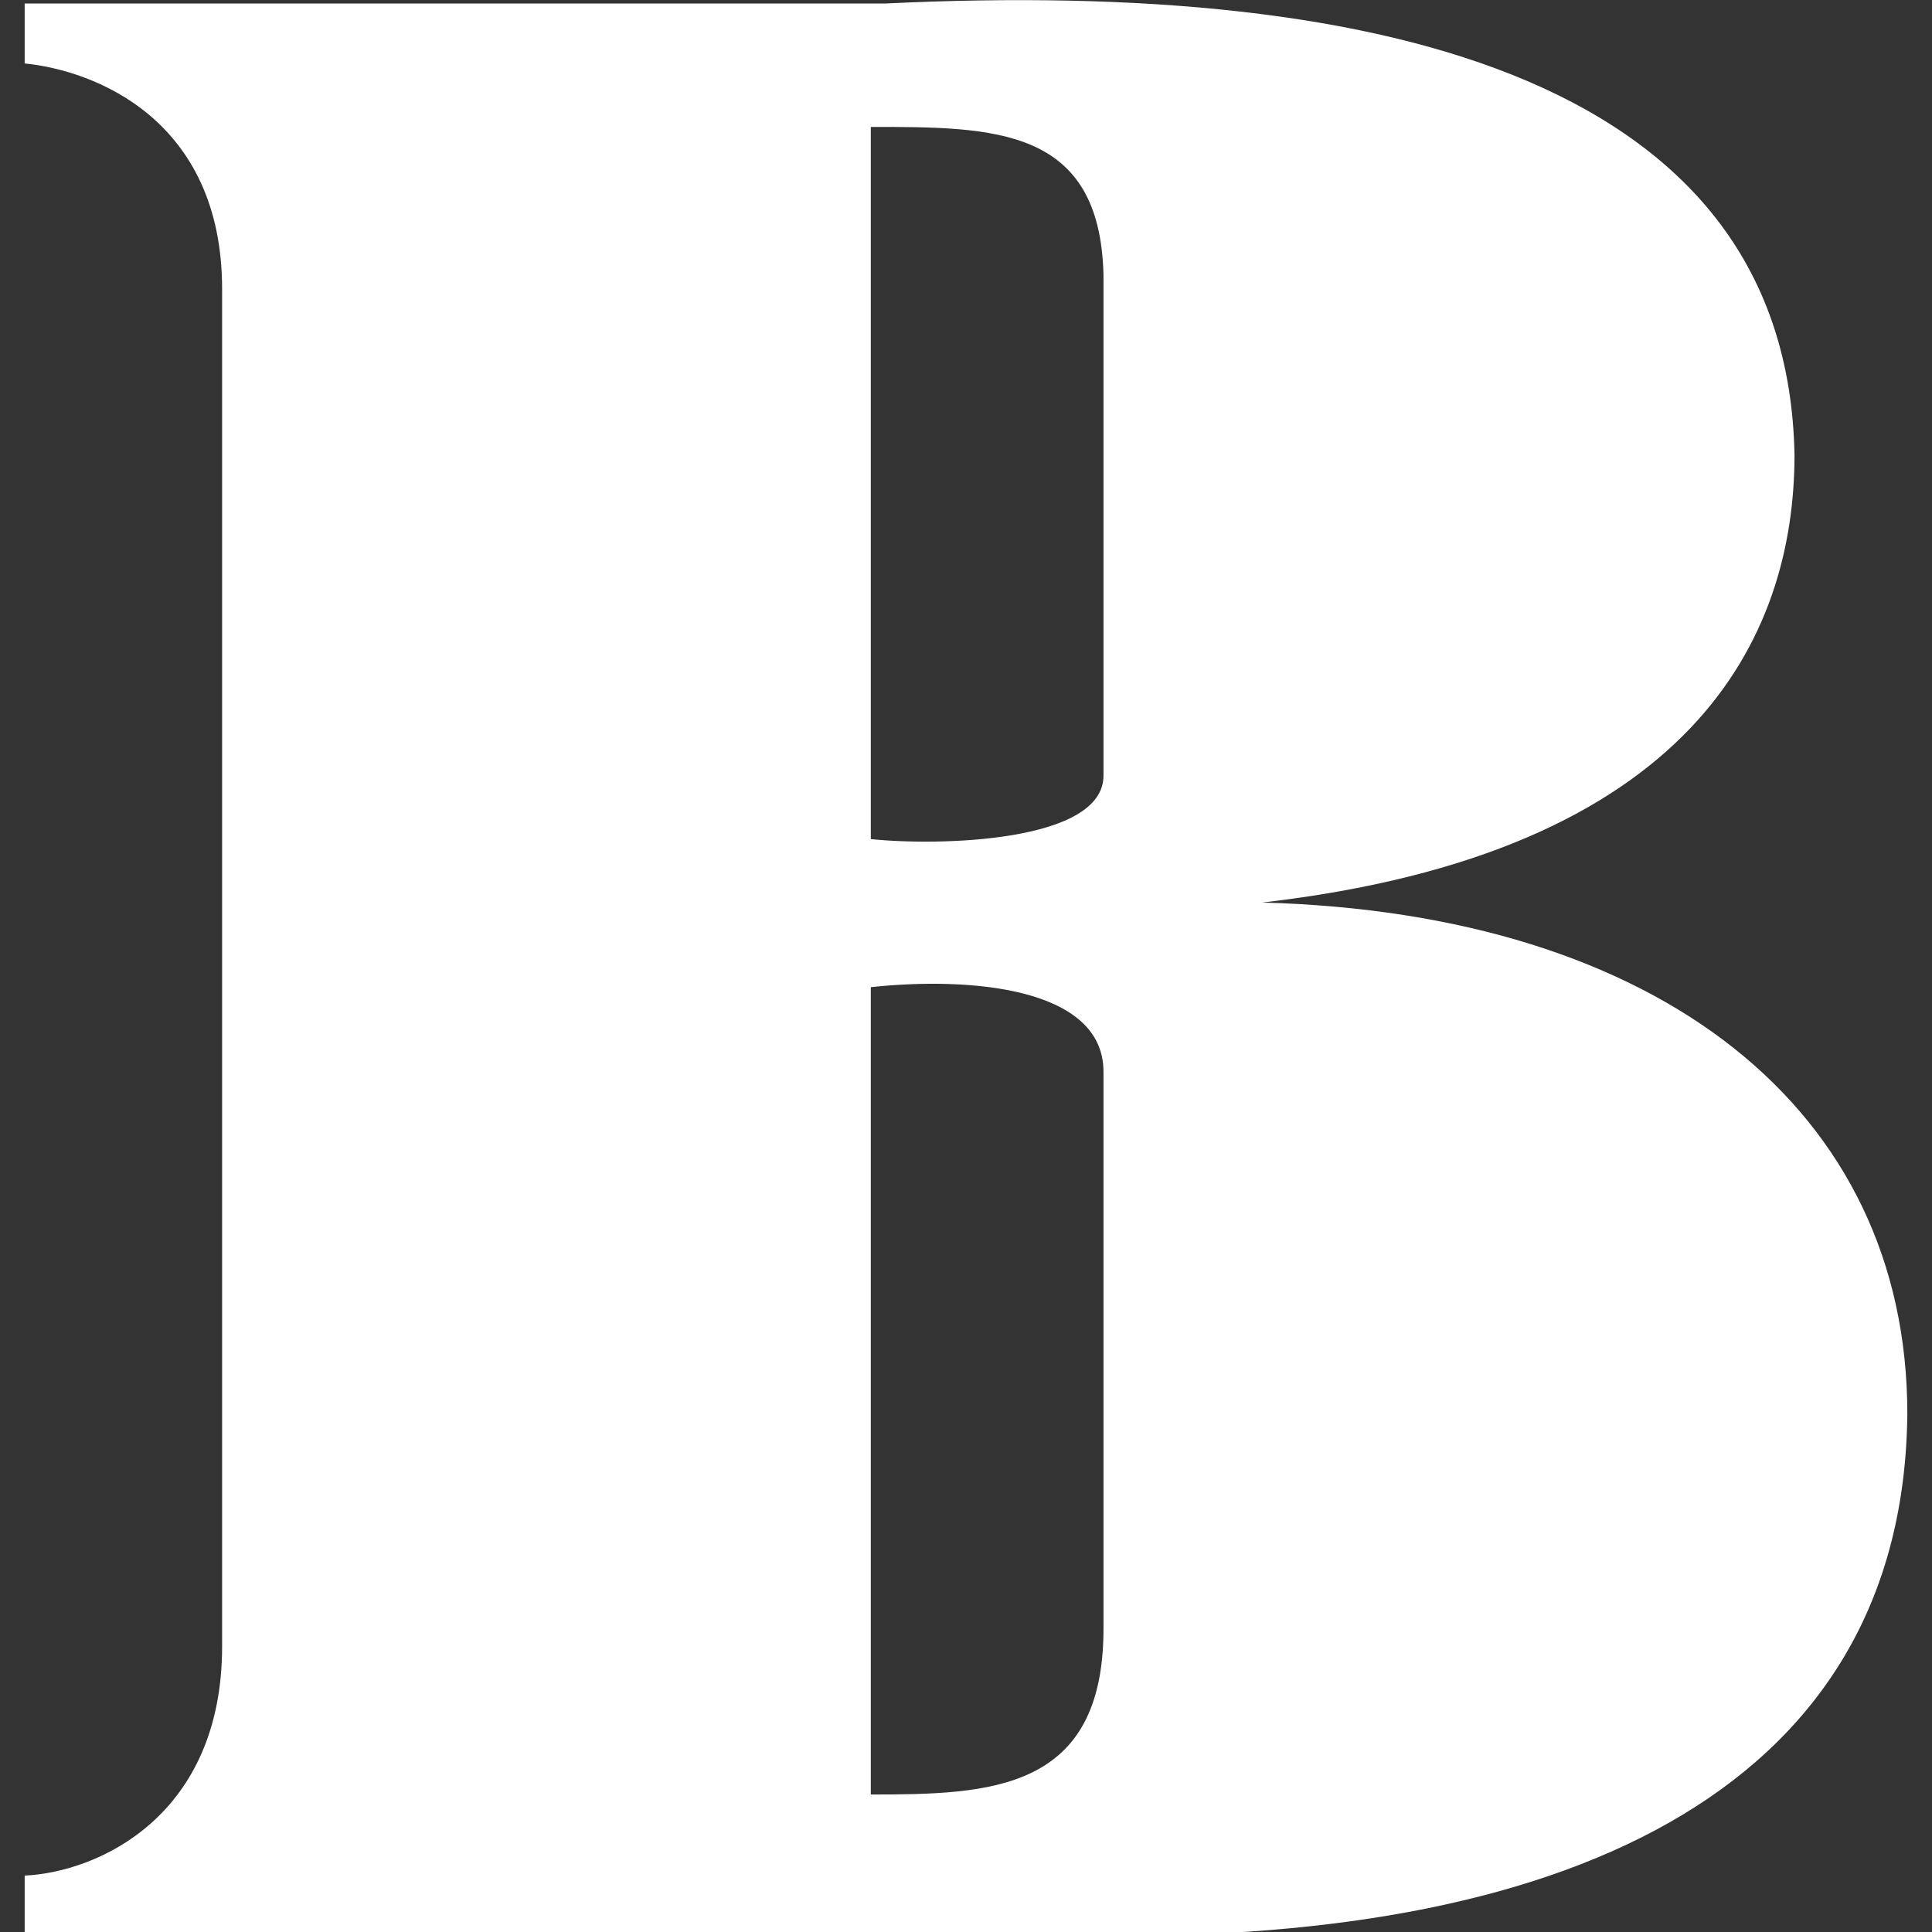 <?xml version="1.0" encoding="utf-8"?>
<!-- Generator: Adobe Illustrator 19.1.0, SVG Export Plug-In . SVG Version: 6.00 Build 0)  -->
<svg version="1.1" id="Layer_1" xmlns="http://www.w3.org/2000/svg" xmlns:xlink="http://www.w3.org/1999/xlink" x="0px" y="0px"
	 viewBox="-278.7 369.2 54.8 54.8" style="enable-background:new -278.7 369.2 54.8 54.8;" xml:space="preserve">
<rect x="-278.7" y="369.2" width="54.8" height="54.8" fill="#333333" stroke="none"/>
<style type="text/css">
	.st0{clip-path:url(#SVGID_2_);fill:#FFFFFF;}
</style>
<g>
	<g>
		<defs>
			<rect id="SVGID_1_" x="-278" y="369.2" width="53.4" height="54.8"/>
		</defs>
		<clipPath id="SVGID_2_">
			<use xlink:href="#SVGID_1_"  style="overflow:visible;"/>
		</clipPath>
		<path class="st0" d="M-247.4,391.2c0,1.9-4.7,2-6.6,1.8v-20.2c3.5,0,6.5,0,6.6,4.2V391.2z M-247.4,415.4c0,4.6-3.2,4.7-6.6,4.7
			v-22.9c2.8-0.3,6.6,0,6.6,2.4V415.4z M-242.9,394.8c12.2-1.4,15.1-7.5,15.1-12.7c-0.2-10.5-11.4-13.5-25.8-12.8H-278v1.7
			c2,0.2,5.6,1.6,5.6,6.4v38.5c0,4.8-3.5,6.4-5.6,6.5v1.7h30.3c13.9,0.2,23-4.4,23.1-14.8C-224.6,400.7-231.6,395.1-242.9,394.8"/>
	</g>
</g>
</svg>
